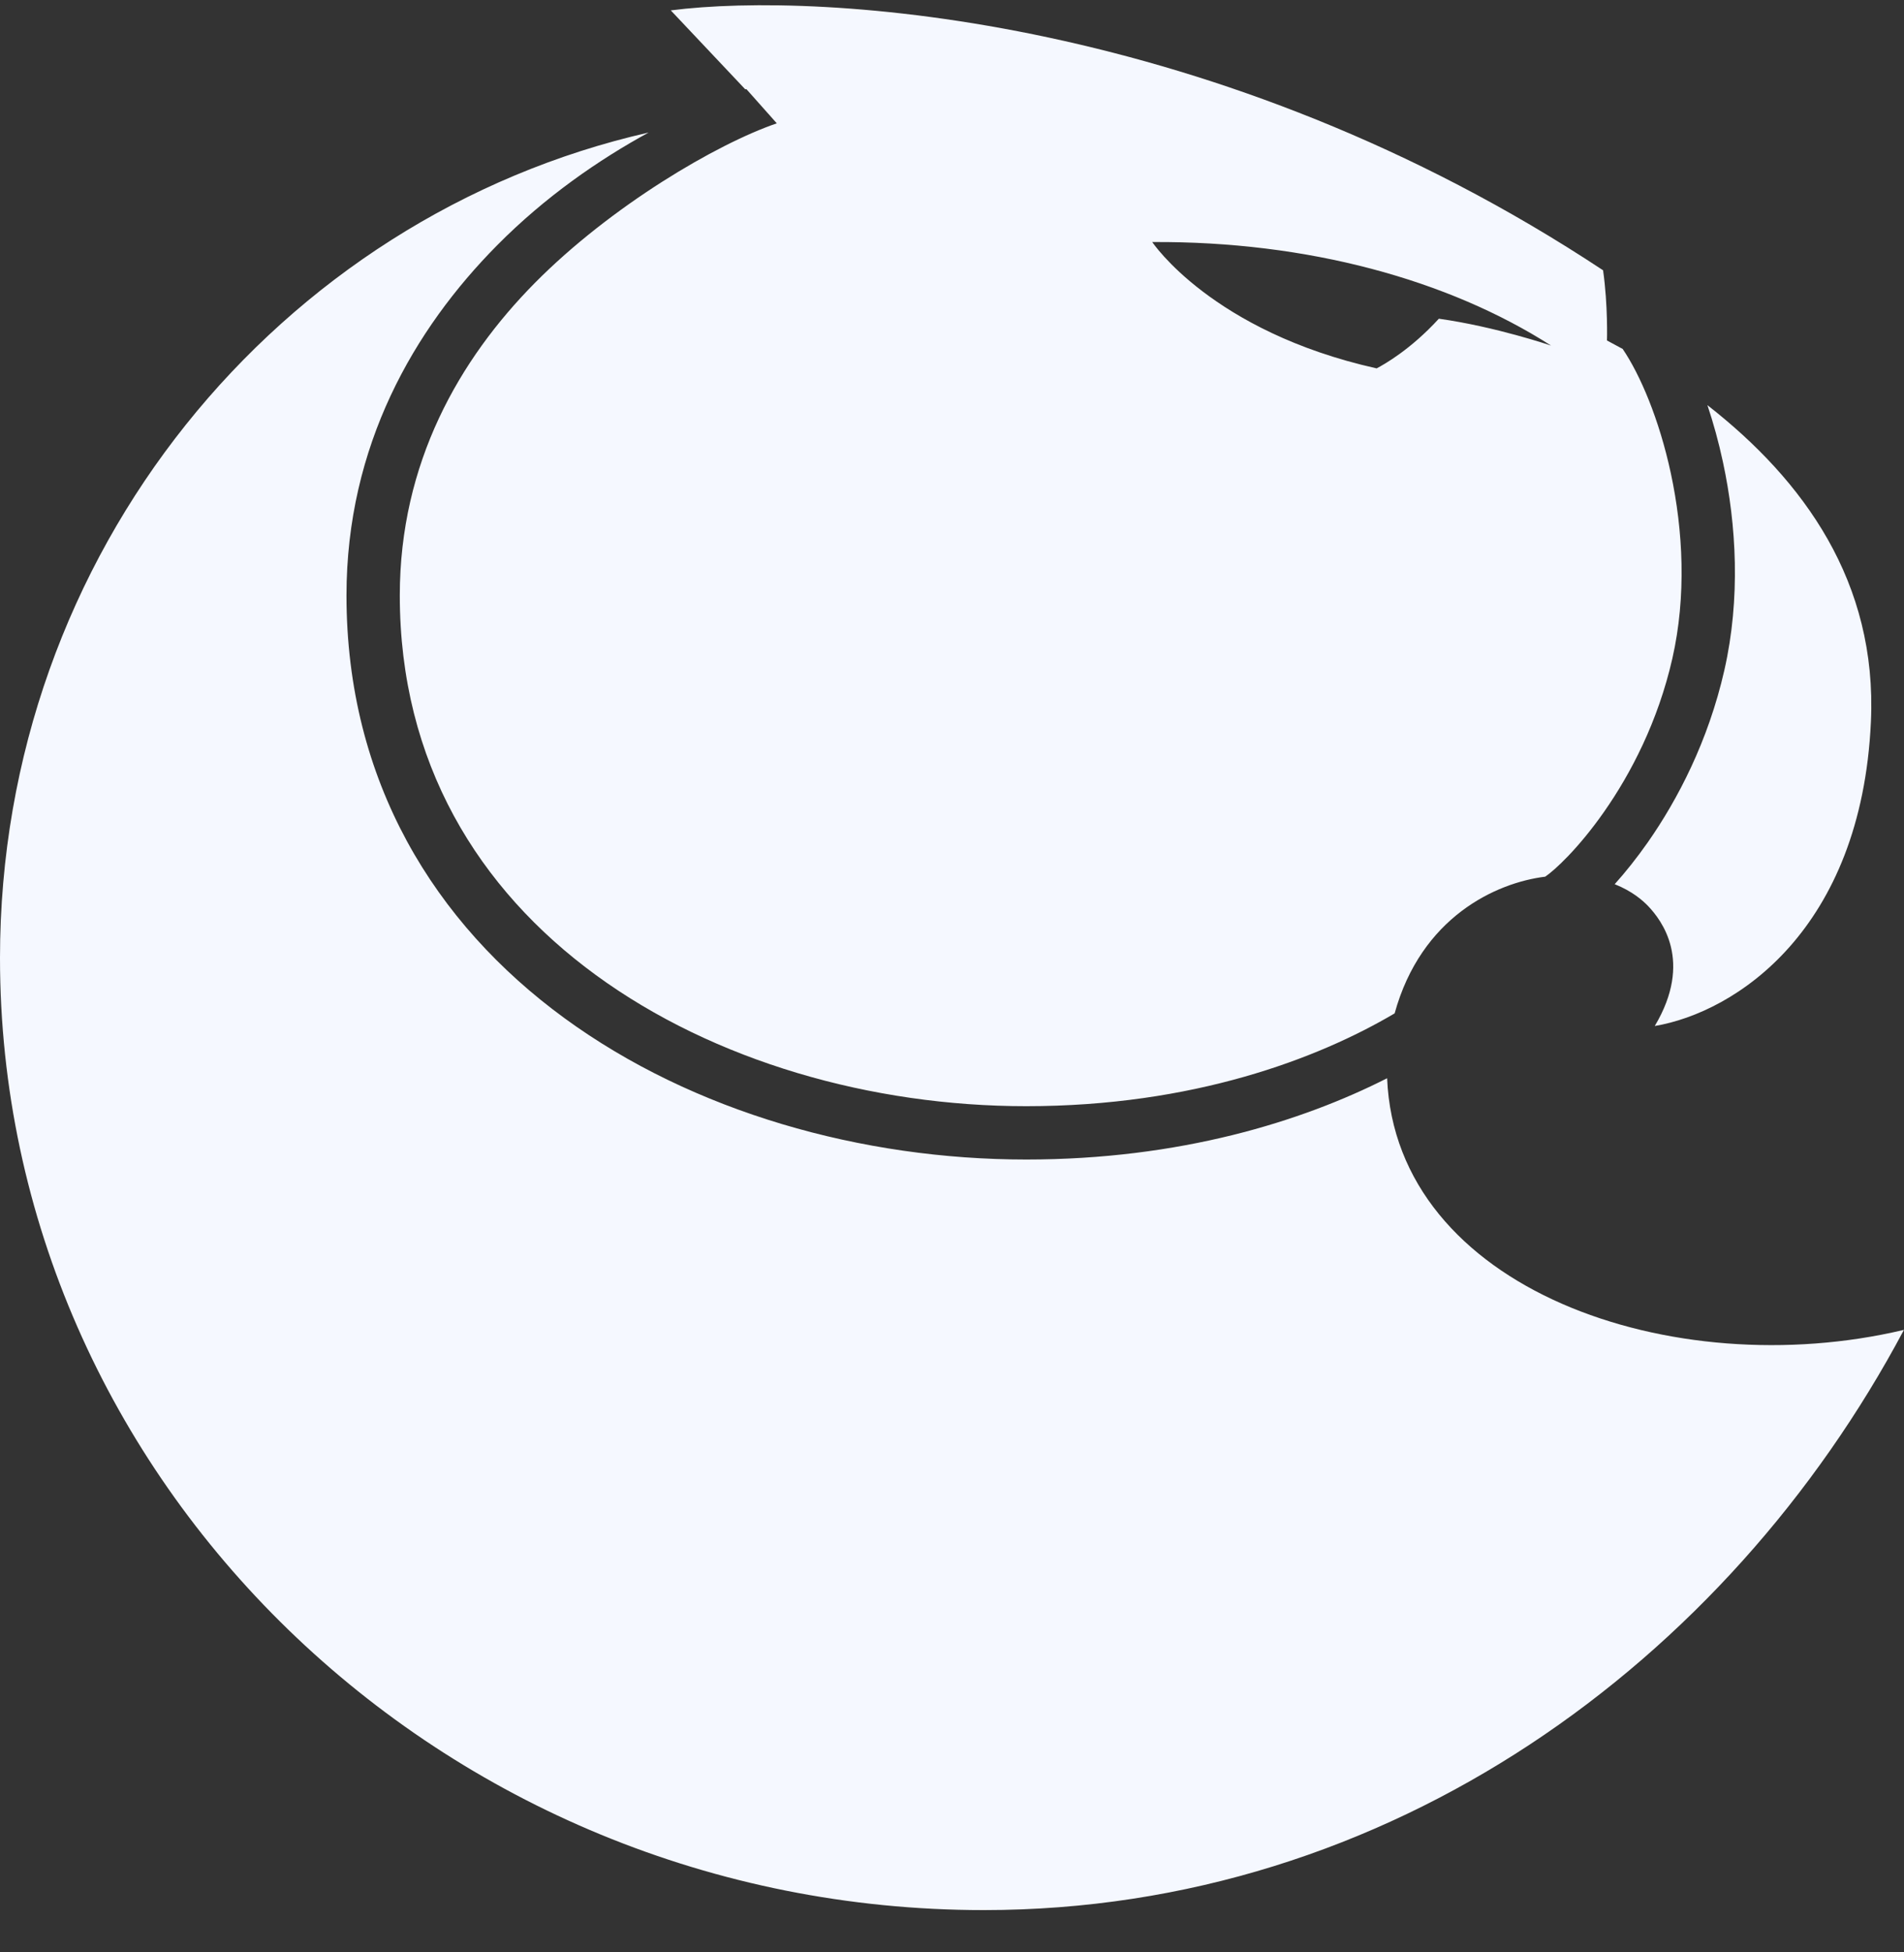 <svg width="40" height="41" viewBox="0 0 40 41" fill="none" xmlns="http://www.w3.org/2000/svg">
<rect x="0" y="0" width="40" height="41" fill="#333333" stroke="none"/>
<path fill-rule="evenodd" clip-rule="evenodd" d="M15.658 1.877L14.092 0.218C17.255 -0.189 25.6 0.333 33.678 5.676C33.783 6.414 33.76 7.15 33.76 7.15L34.09 7.328C34.454 7.864 34.857 8.799 35.102 9.941C35.359 11.14 35.431 12.515 35.134 13.826C34.833 15.15 34.261 16.244 33.701 17.045C33.16 17.819 32.66 18.276 32.463 18.41C31.431 18.537 29.858 19.256 29.299 21.281C27.679 22.237 25.06 23.23 21.559 23.23C18.309 23.23 15 22.289 12.518 20.476C10.051 18.674 8.399 16.012 8.399 12.505C8.399 9.723 9.647 7.547 11.238 5.94C12.837 4.325 15.056 3.022 16.319 2.59L16.156 2.406C16.156 2.406 16.156 2.406 16.157 2.406L16.137 2.385L15.679 1.87C15.672 1.872 15.665 1.875 15.658 1.877ZM13.627 2.783C5.868 4.545 0 11.608 0 20.117C0 31.066 9.254 40.112 20.669 40.112C29.194 40.112 36.289 34.9 39.999 27.927C35.129 29.082 29.326 27.07 29.141 22.643C27.345 23.554 24.786 24.35 21.559 24.35C18.112 24.35 14.562 23.356 11.858 21.381C9.139 19.395 7.279 16.414 7.279 12.505C7.279 9.356 8.7 6.911 10.443 5.152C11.451 4.133 12.582 3.353 13.627 2.783ZM36.197 9.706C36.107 9.286 35.996 8.884 35.87 8.508C37.897 10.091 39.439 12.224 39.305 15.154C39.105 19.535 36.459 21.259 34.764 21.546C35.578 20.181 34.9 19.319 34.629 19.032C34.513 18.91 34.29 18.714 33.922 18.568C34.146 18.319 34.384 18.022 34.619 17.687C35.245 16.791 35.887 15.565 36.226 14.074C36.568 12.569 36.48 11.024 36.197 9.706ZM30.228 6.693C29.635 7.341 29.08 7.652 28.921 7.736C25.456 6.963 24.207 5.083 24.207 5.083C27.476 5.062 30.426 5.877 32.585 7.257C32.585 7.257 31.416 6.859 30.228 6.693Z" fill="#F5F8FF"/>
</svg>
